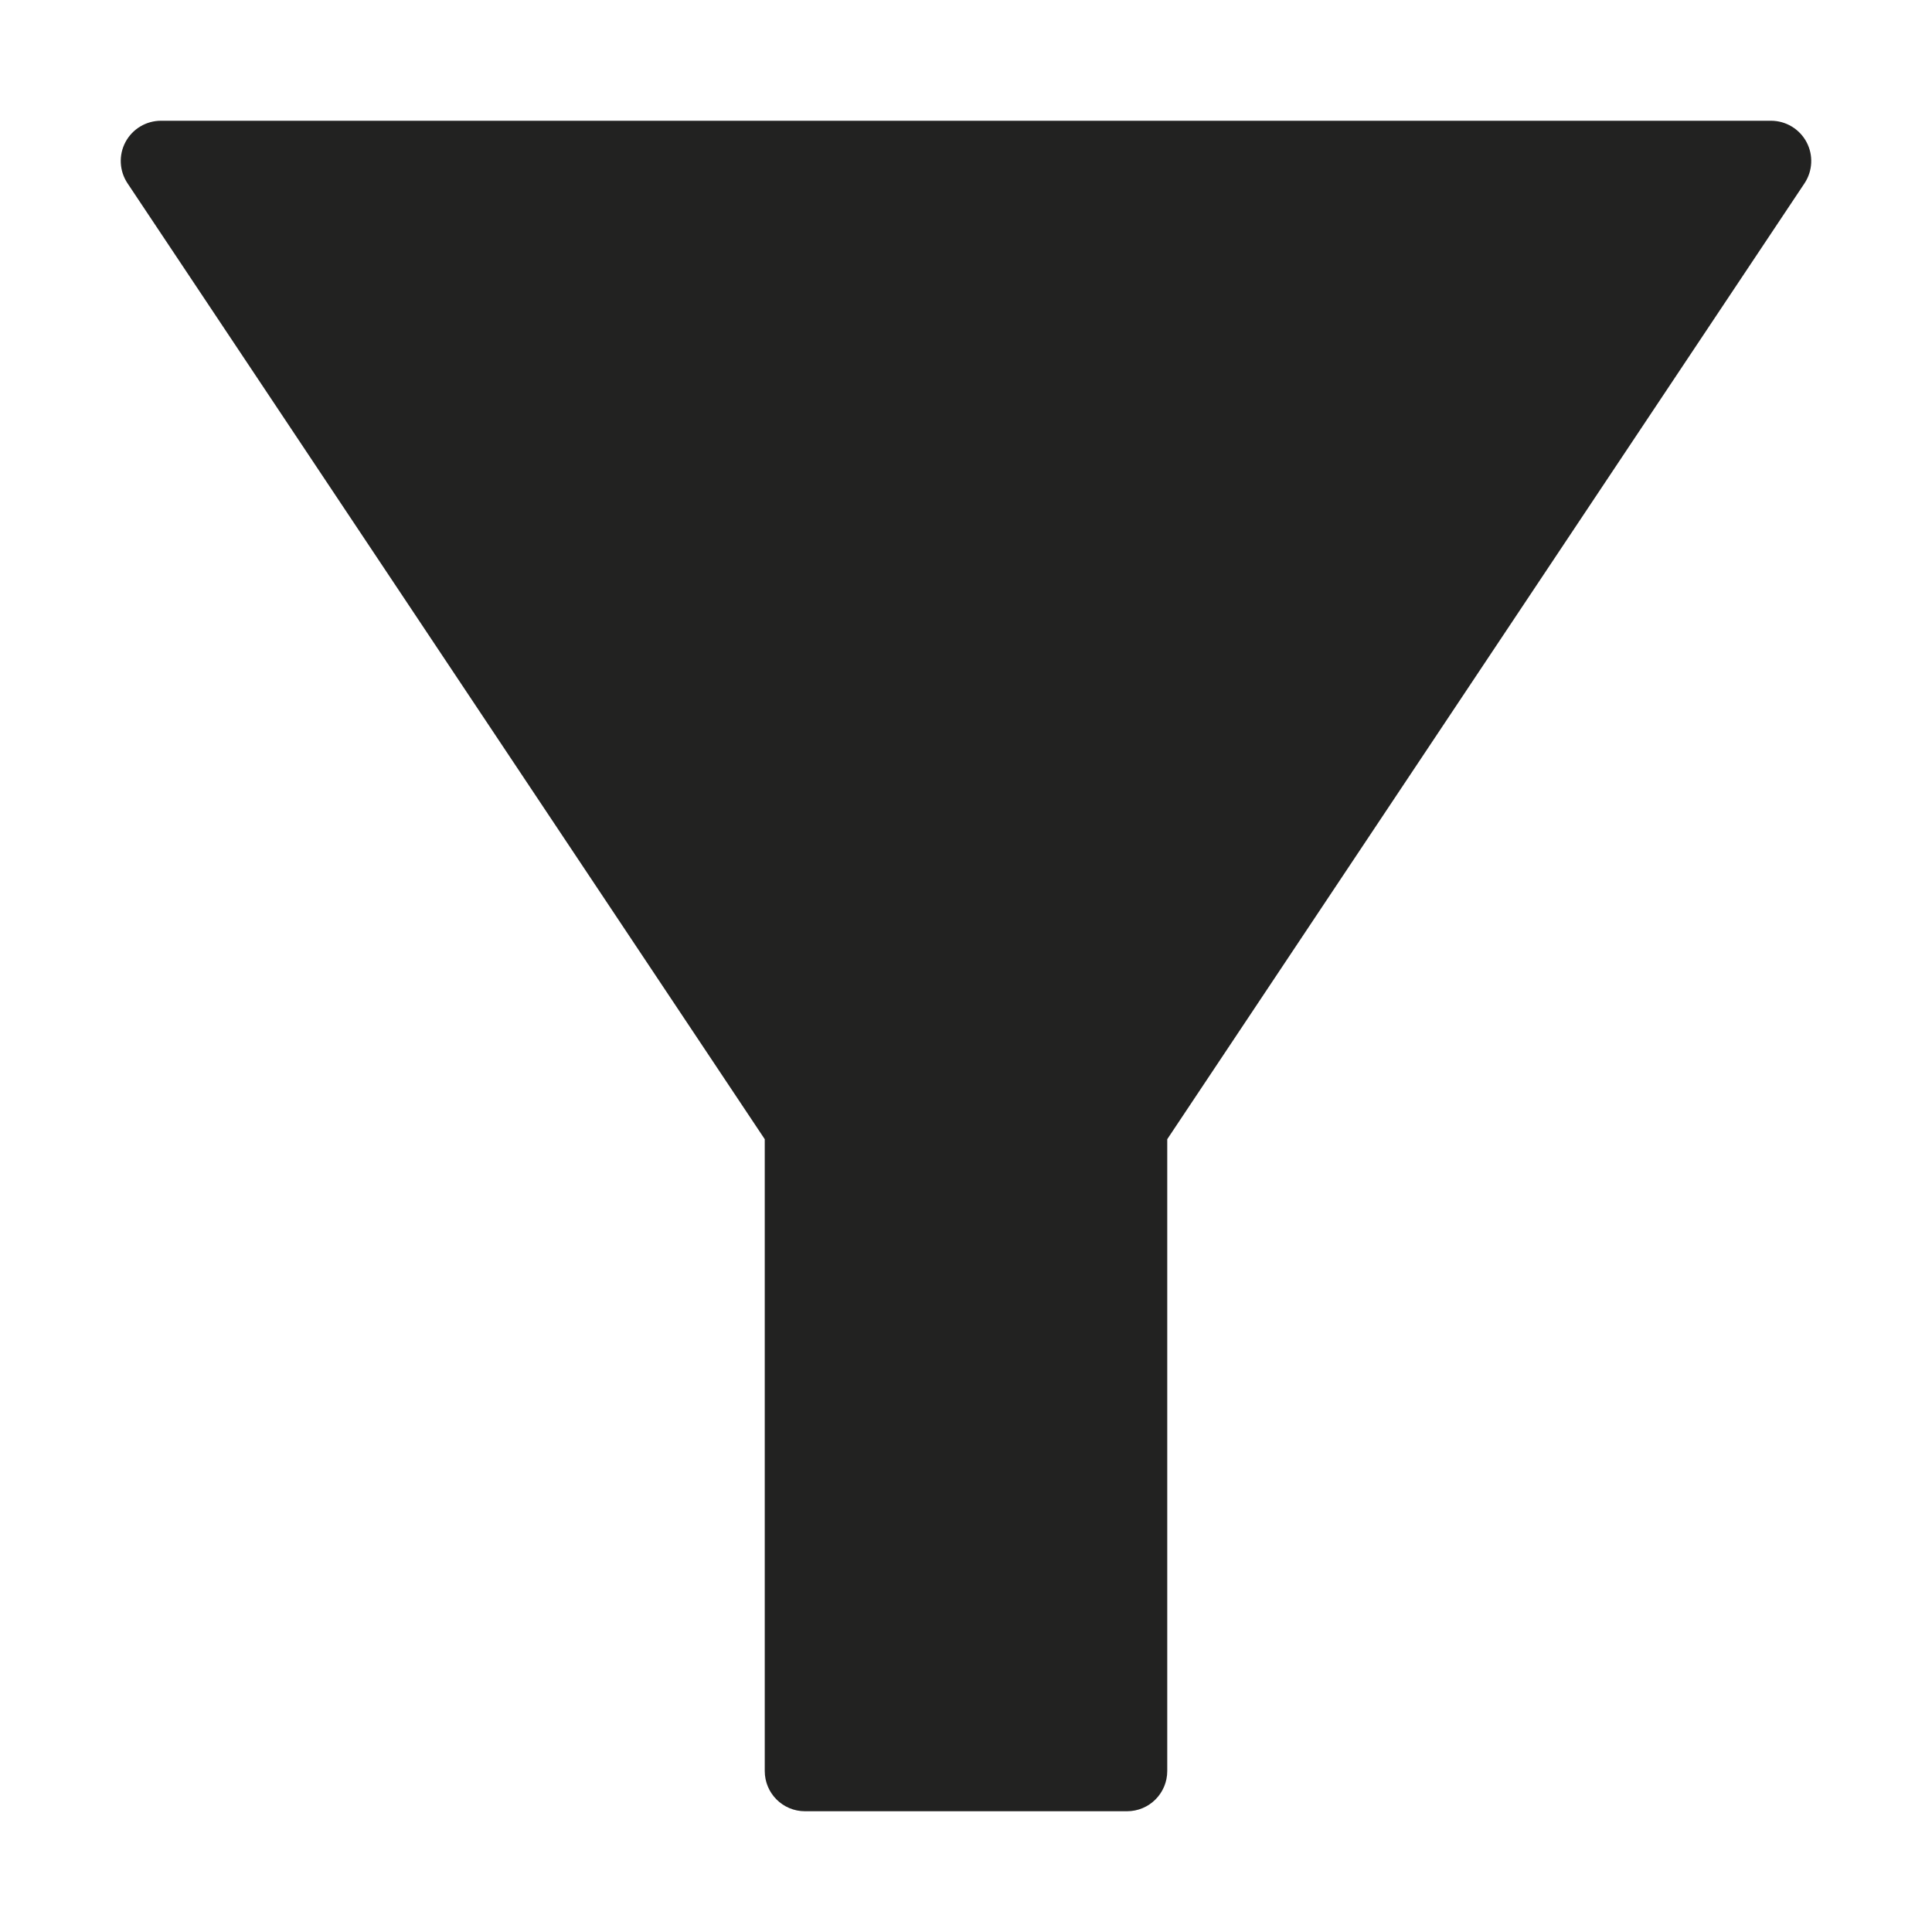 <?xml version="1.0" encoding="utf-8"?>
<!-- Generator: Adobe Illustrator 19.2.1, SVG Export Plug-In . SVG Version: 6.00 Build 0)  -->
<!DOCTYPE svg PUBLIC "-//W3C//DTD SVG 1.1//EN" "http://www.w3.org/Graphics/SVG/1.1/DTD/svg11.dtd">
<svg version="1.1" id="Layer_1" xmlns="http://www.w3.org/2000/svg" xmlns:xlink="http://www.w3.org/1999/xlink" x="0px" y="0px"
	 width="48px" height="48px" viewBox="0 0 48 48" enable-background="new 0 0 48 48" xml:space="preserve">
<path fill="#222221" d="M20,45h8c0.553,0,1-0.447,1-1V28.303L44.832,4.555c0.204-0.307,0.224-0.701,0.05-1.026S44.369,3,44,3H4
	C3.631,3,3.292,3.203,3.118,3.528s-0.154,0.72,0.05,1.026L19,28.303V44C19,44.553,19.447,45,20,45z"/>
</svg>

